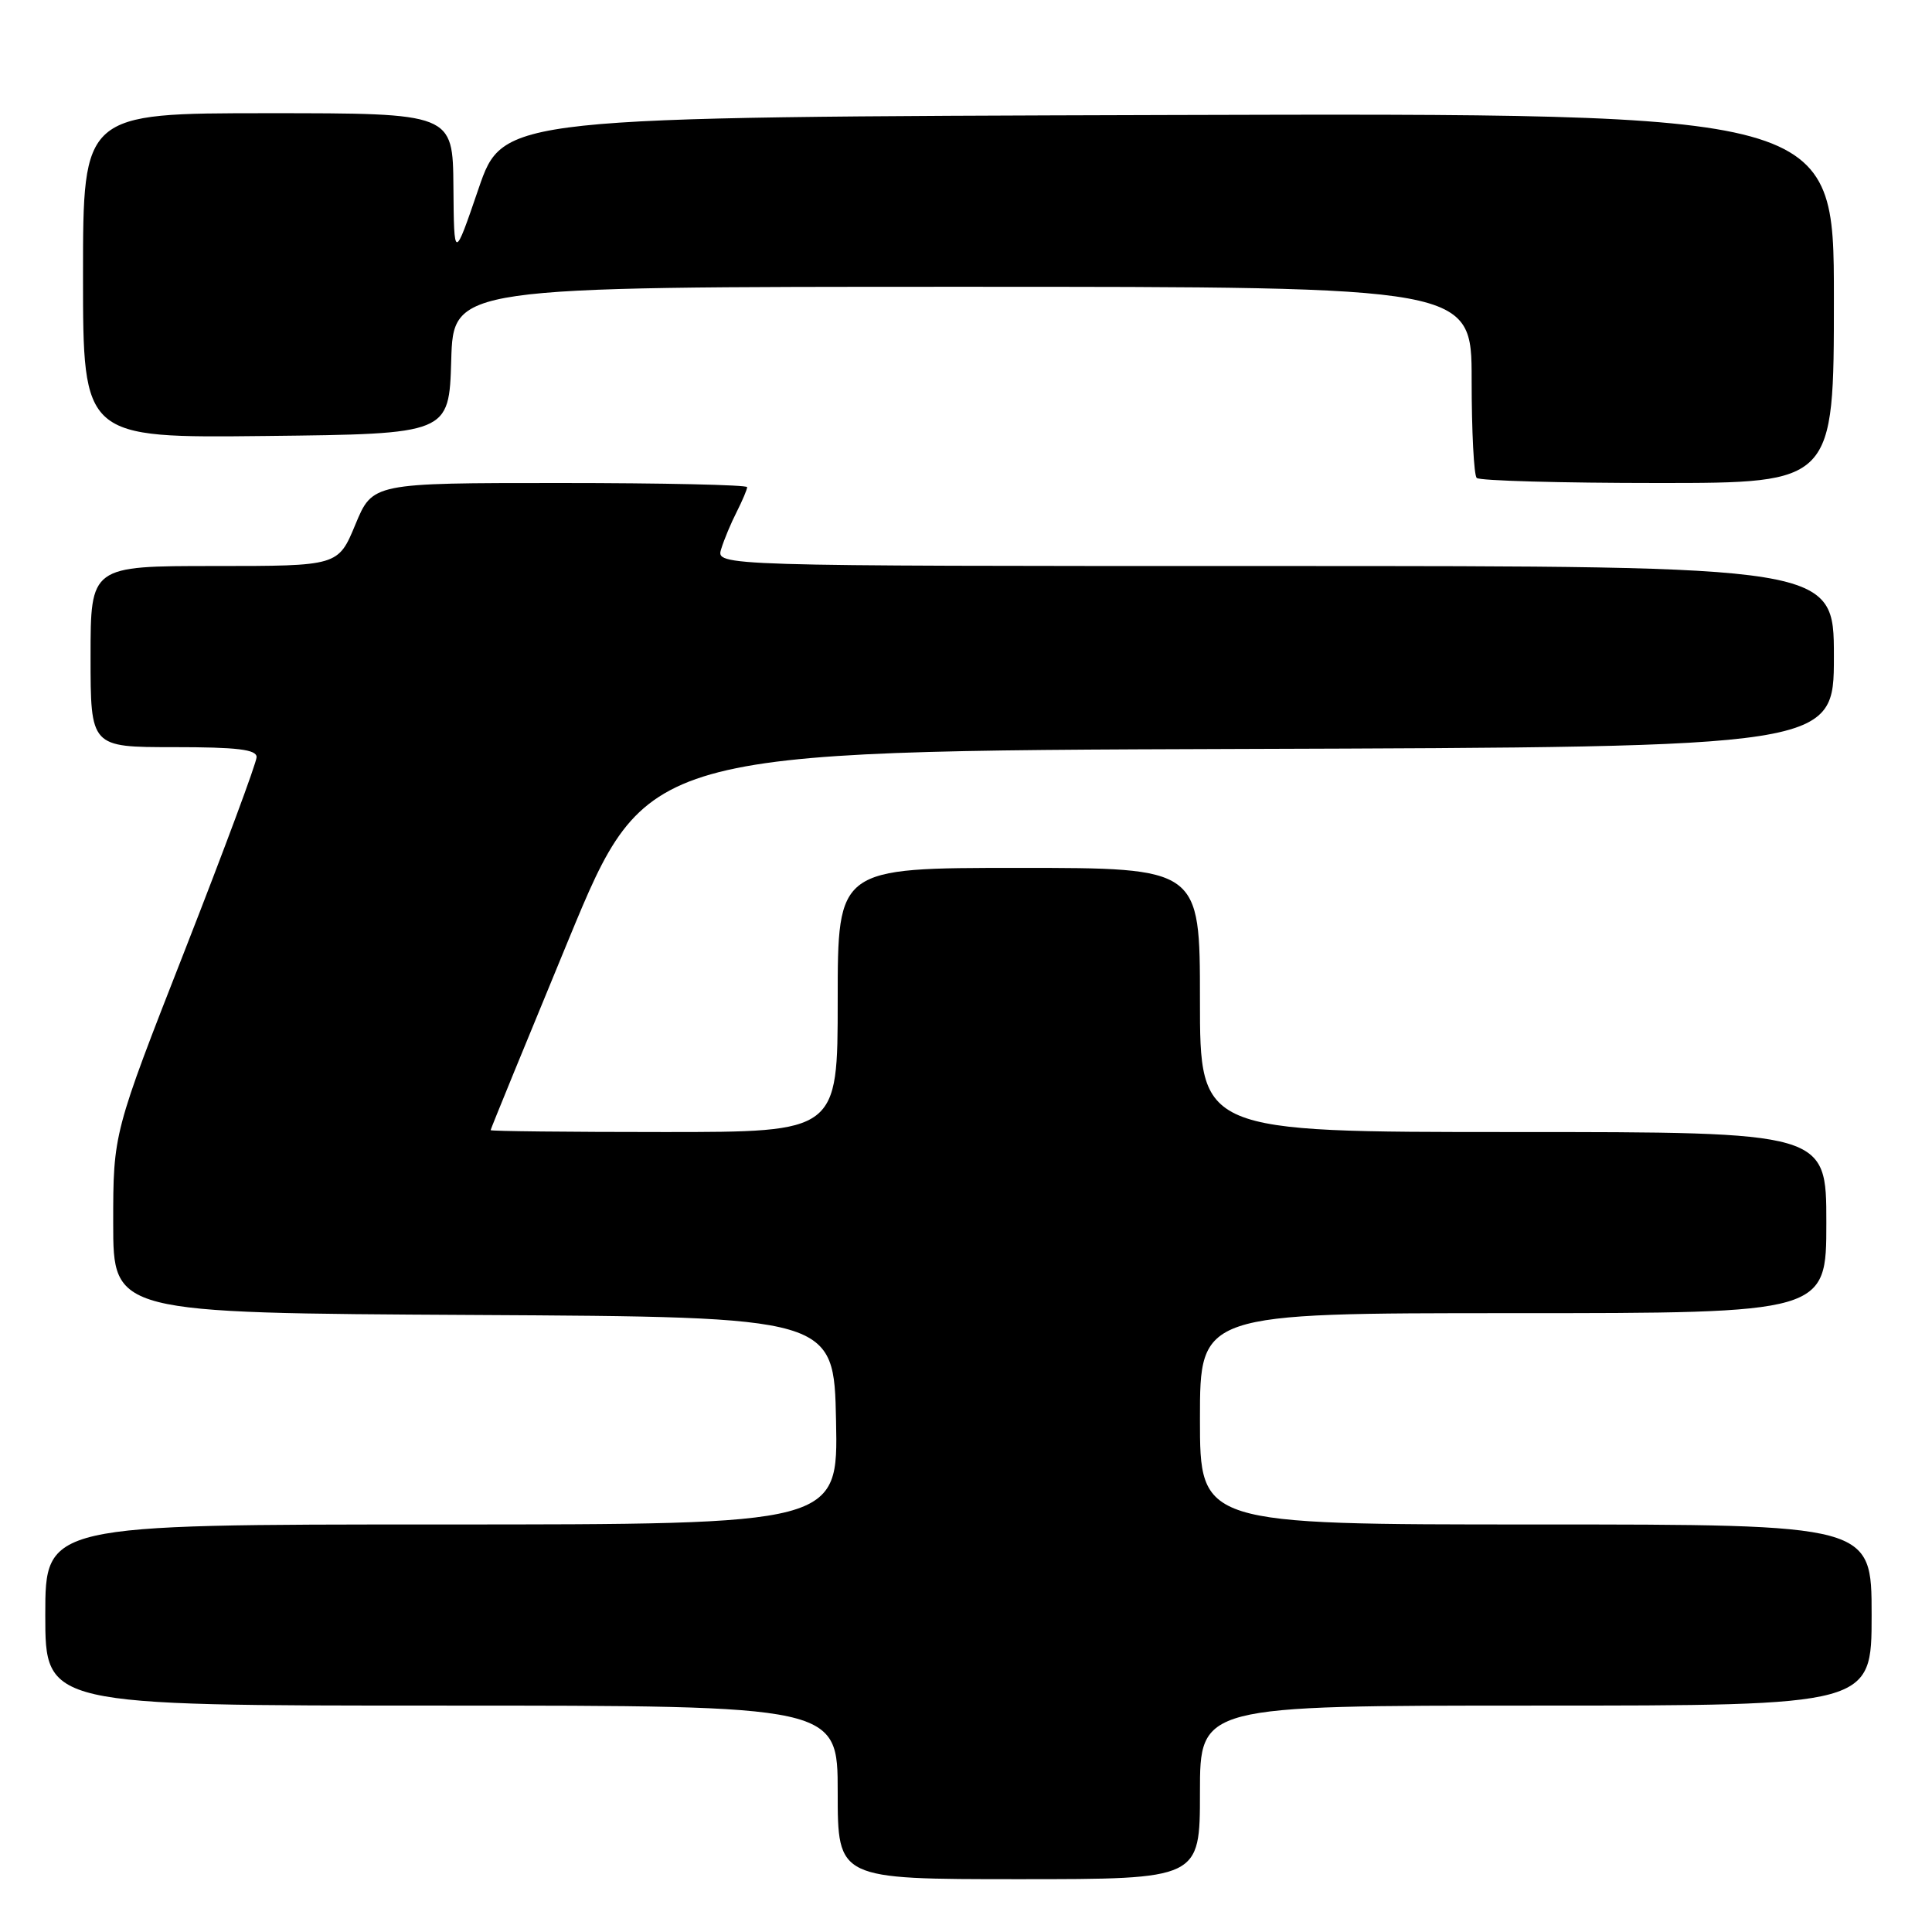 <?xml version="1.0" encoding="UTF-8" standalone="no"?>
<!DOCTYPE svg PUBLIC "-//W3C//DTD SVG 1.1//EN" "http://www.w3.org/Graphics/SVG/1.1/DTD/svg11.dtd" >
<svg xmlns="http://www.w3.org/2000/svg" xmlns:xlink="http://www.w3.org/1999/xlink" version="1.1" viewBox="0 0 256 256">
 <g >
 <path fill="currentColor"
d=" M 159.00 237.50 C 159.00 226.00 159.00 226.00 203.50 226.00 C 248.00 226.00 248.00 226.00 248.00 214.00 C 248.00 202.00 248.00 202.00 203.50 202.00 C 159.00 202.00 159.00 202.00 159.00 188.00 C 159.00 174.00 159.00 174.00 200.50 174.00 C 242.00 174.00 242.00 174.00 242.00 162.00 C 242.00 150.00 242.00 150.00 200.50 150.00 C 159.00 150.00 159.00 150.00 159.00 132.50 C 159.00 115.00 159.00 115.00 135.00 115.00 C 111.00 115.00 111.00 115.00 111.00 132.50 C 111.00 150.00 111.00 150.00 88.00 150.00 C 75.35 150.00 65.00 149.89 65.01 149.75 C 65.01 149.61 69.66 138.25 75.34 124.50 C 85.67 99.50 85.67 99.50 164.33 99.24 C 243.00 98.99 243.00 98.99 243.00 86.99 C 243.00 75.00 243.00 75.00 168.93 75.00 C 94.87 75.00 94.87 75.00 95.56 72.75 C 95.94 71.51 96.87 69.28 97.63 67.80 C 98.38 66.31 99.00 64.85 99.00 64.55 C 99.00 64.25 87.83 64.00 74.18 64.00 C 49.37 64.00 49.37 64.00 47.09 69.50 C 44.81 75.00 44.81 75.00 28.40 75.00 C 12.00 75.00 12.00 75.00 12.00 87.00 C 12.00 99.00 12.00 99.00 23.00 99.00 C 31.45 99.00 34.00 99.31 34.00 100.32 C 34.00 101.05 29.72 112.56 24.50 125.90 C 15.00 150.15 15.00 150.15 15.00 162.07 C 15.00 173.98 15.00 173.98 62.75 174.24 C 110.50 174.50 110.50 174.50 110.78 188.25 C 111.06 202.00 111.06 202.00 58.53 202.00 C 6.00 202.00 6.00 202.00 6.00 214.00 C 6.00 226.00 6.00 226.00 58.50 226.00 C 111.00 226.00 111.00 226.00 111.00 237.50 C 111.00 249.00 111.00 249.00 135.00 249.00 C 159.00 249.00 159.00 249.00 159.00 237.50 Z  M 243.00 39.49 C 243.00 14.99 243.00 14.99 154.83 15.24 C 66.67 15.50 66.67 15.50 63.41 25.00 C 60.16 34.50 60.16 34.50 60.08 24.75 C 60.00 15.00 60.00 15.00 35.50 15.00 C 11.00 15.00 11.00 15.00 11.00 36.52 C 11.00 58.04 11.00 58.04 35.25 57.77 C 59.50 57.50 59.50 57.50 59.79 47.75 C 60.07 38.00 60.07 38.00 127.54 38.00 C 195.00 38.00 195.00 38.00 195.00 50.33 C 195.00 57.12 195.30 62.97 195.67 63.33 C 196.03 63.70 206.83 64.00 219.67 64.00 C 243.00 64.00 243.00 64.00 243.00 39.49 Z "/>
</g>
</svg>
